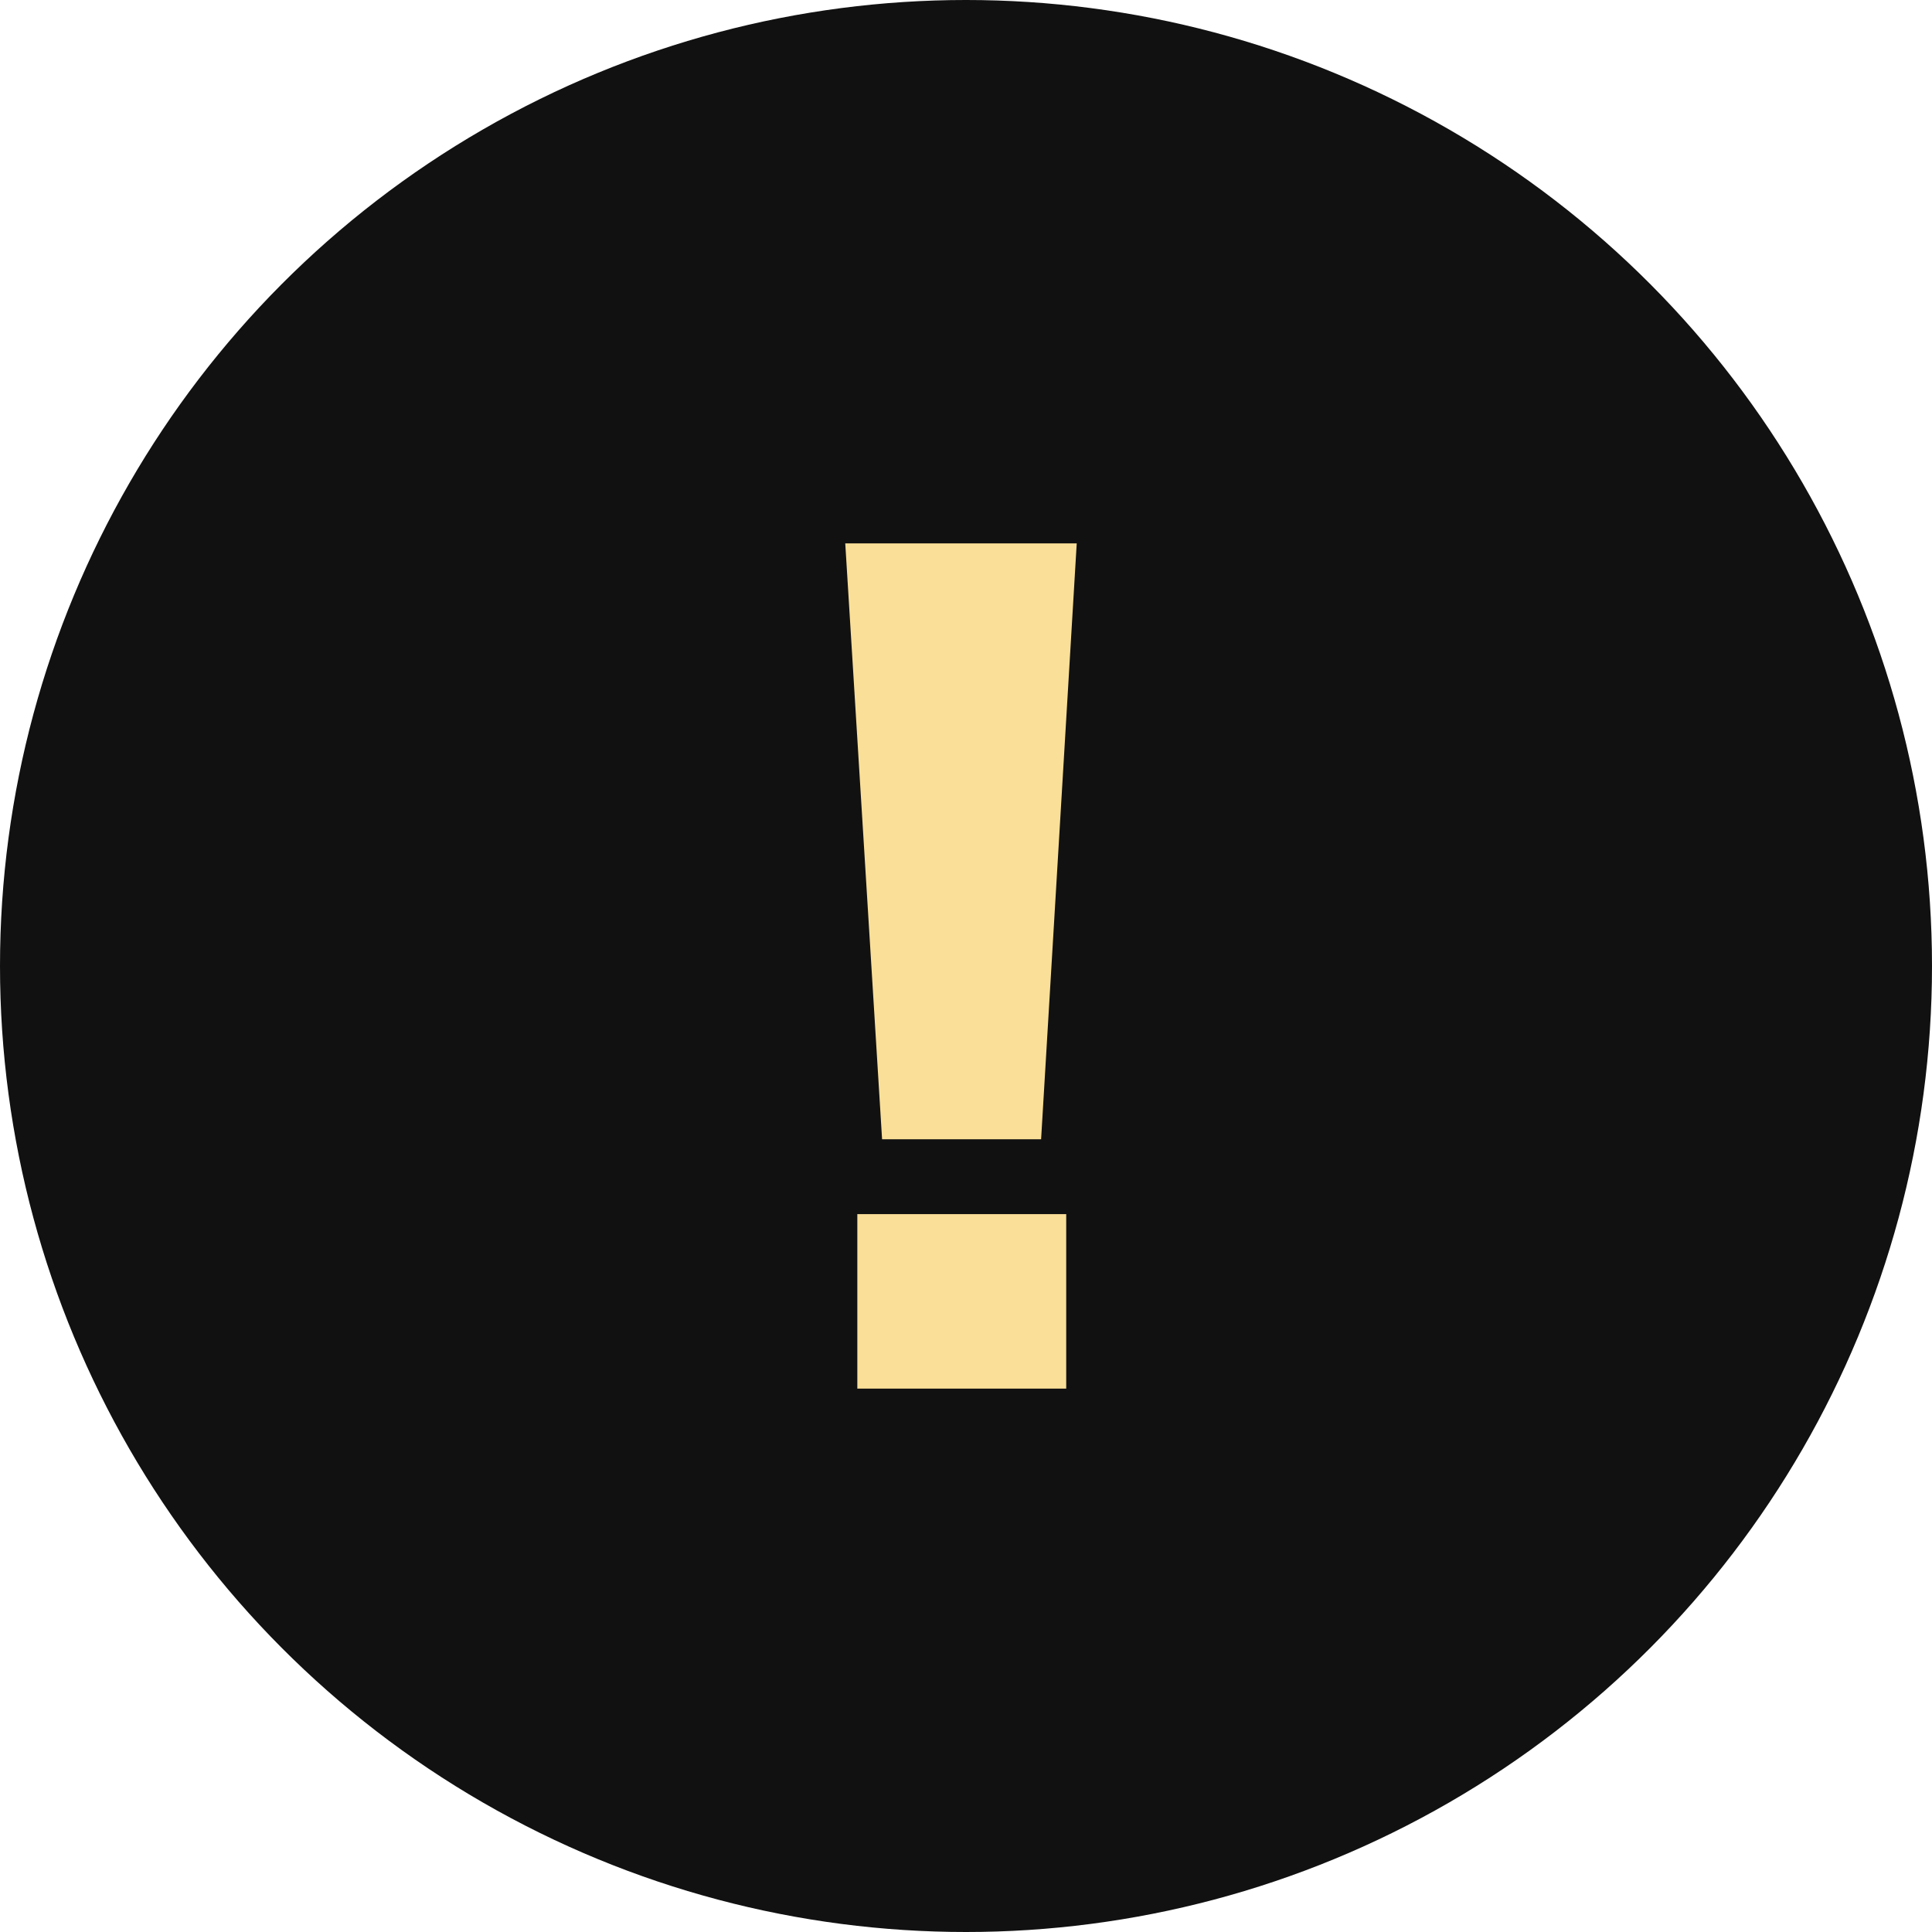 <svg xmlns="http://www.w3.org/2000/svg" width="16" height="16" fill="none"><circle cx="8" cy="8" r="8" fill="#111"/><path fill="#FADF98" d="M8.622 9.435 8.917 4.5H7l.305 4.935h1.317ZM8.83 11.5v-1.445h-1.73V11.5h1.73Z"/></svg>